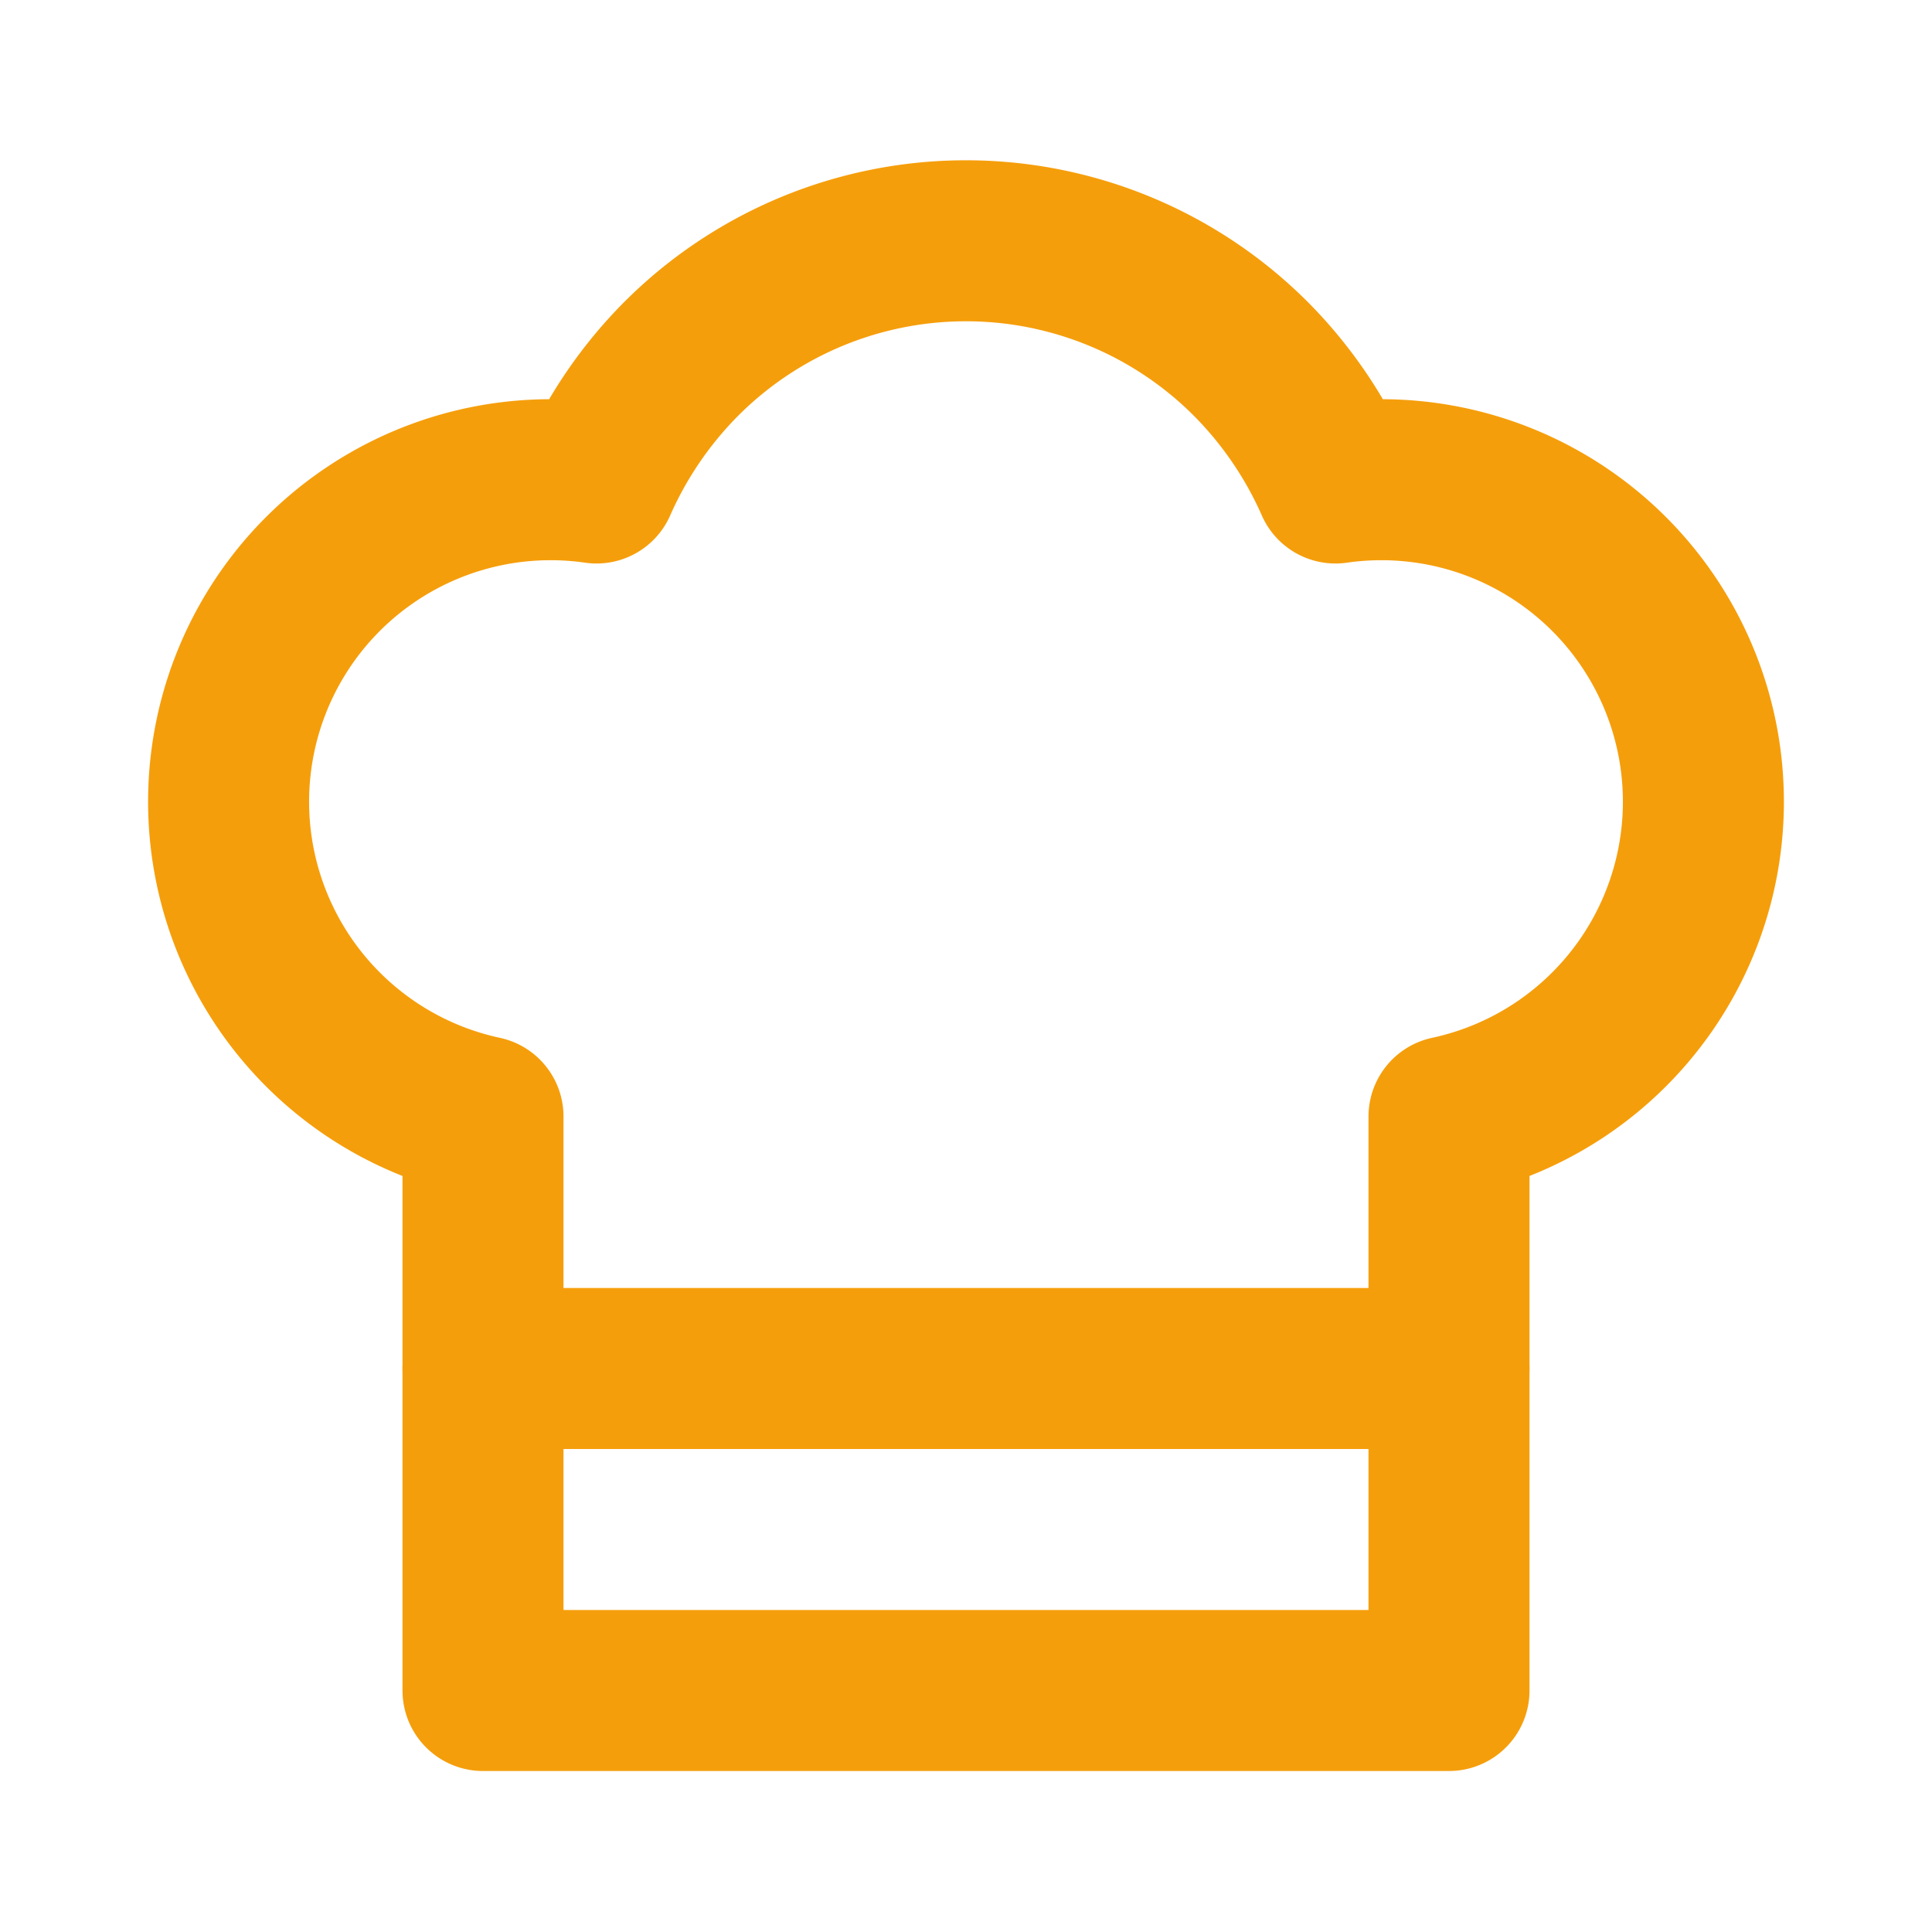 <svg xmlns="http://www.w3.org/2000/svg" viewBox="0 0 24 24" fill="none" stroke="#F59E0B" stroke-width="2" stroke-linecap="round" stroke-linejoin="round">
  <path d="M6 13.87A4 4 0 0 1 7.41 6a5.11 5.11 0 0 1 1.05-1.54 5 5 0 0 1 7.08 0A5.11 5.11 0 0 1 16.59 6 4 4 0 0 1 18 13.87V21H6Z"></path>
  <line x1="6" y1="17" x2="18" y2="17"></line>
</svg>